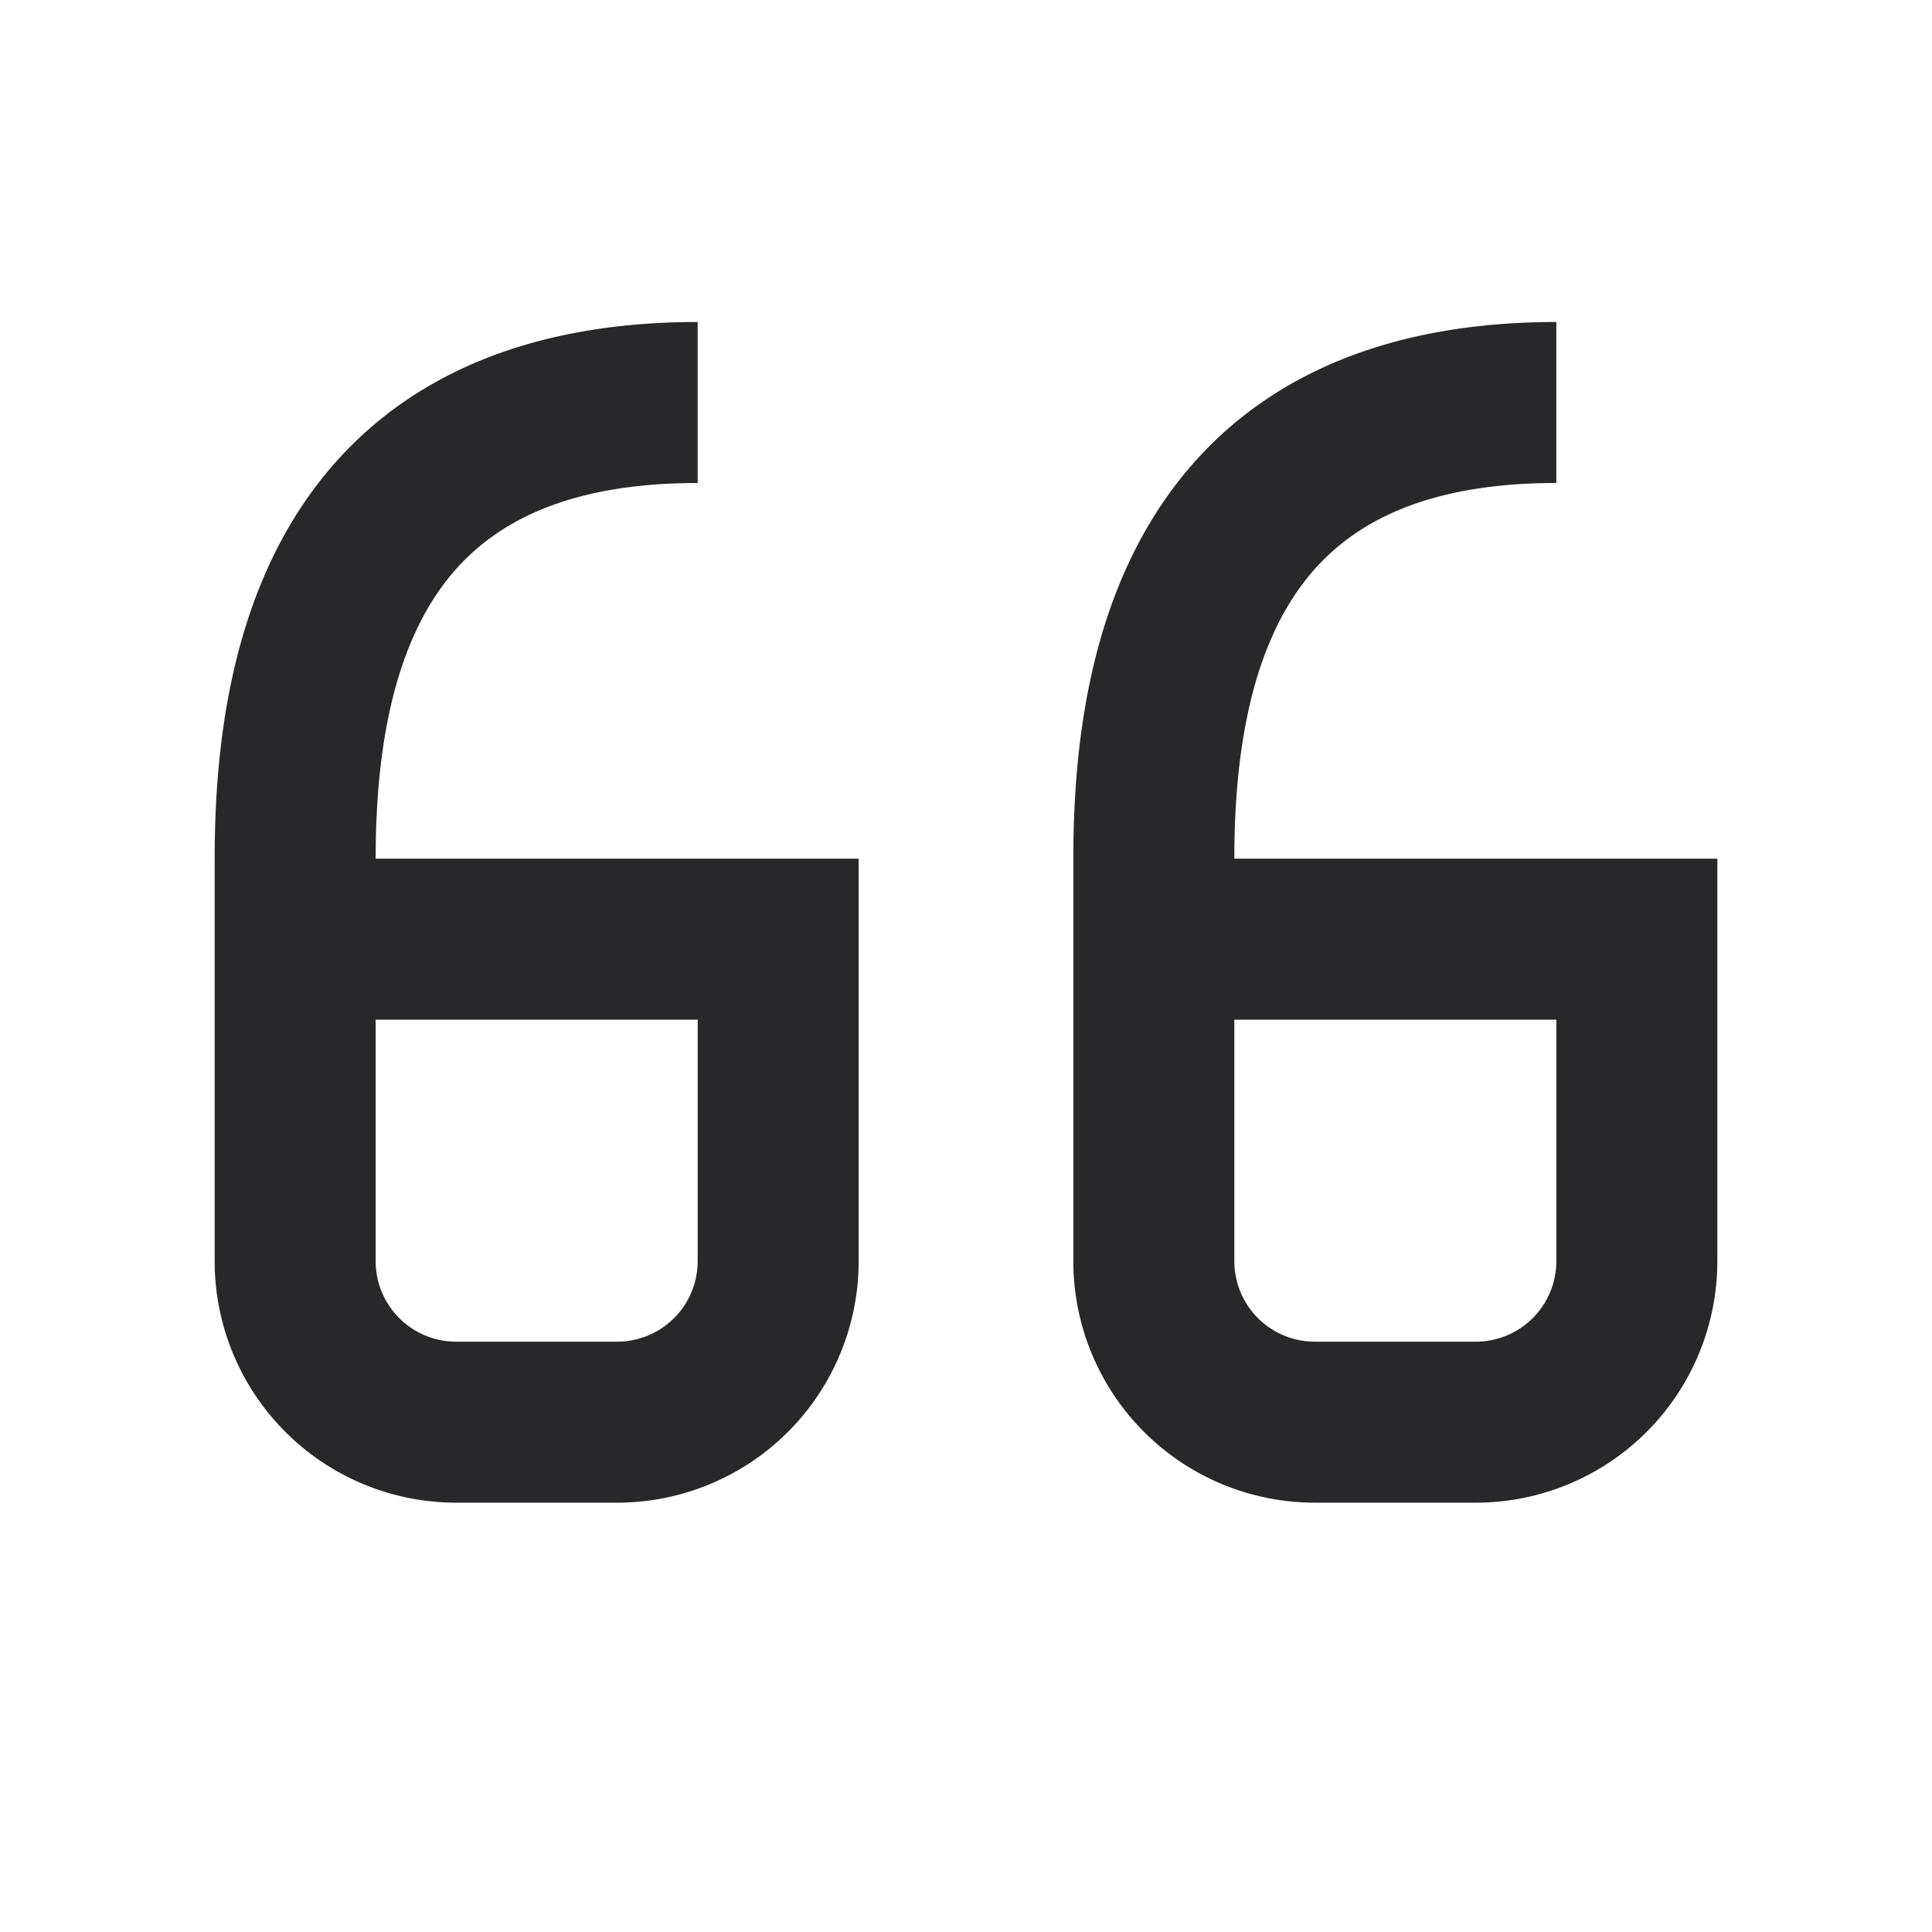 <svg xmlns="http://www.w3.org/2000/svg" style="color: transparent; fill: #28282A;" viewBox="0 0 18 18"><path clip-rule="evenodd" d="M3.5 8c0-.952.146-1.832.564-2.458C4.444 4.973 5.124 4.5 6.5 4.5V3c-1.783 0-2.977.652-3.683 1.708C2.15 5.708 2 6.952 2 8v3.75A2.25 2.25 0 004.25 14h1.5A2.25 2.25 0 008 11.75V8H3.5zm8 0c0-.952.146-1.832.564-2.458.38-.569 1.06-1.042 2.436-1.042V3c-1.783 0-2.977.652-3.683 1.708C10.149 5.708 10 6.952 10 8v3.75A2.25 2.25 0 0012.25 14h1.5A2.25 2.25 0 0016 11.75V8h-4.5zm-8 1.5v2.25c0 .414.336.75.75.75h1.5a.75.75 0 00.75-.75V9.5h-3zm8 2.25V9.5h3v2.25a.75.75 0 01-.75.75h-1.5a.75.75 0 01-.75-.75z" fill-rule="evenodd"></path></svg>